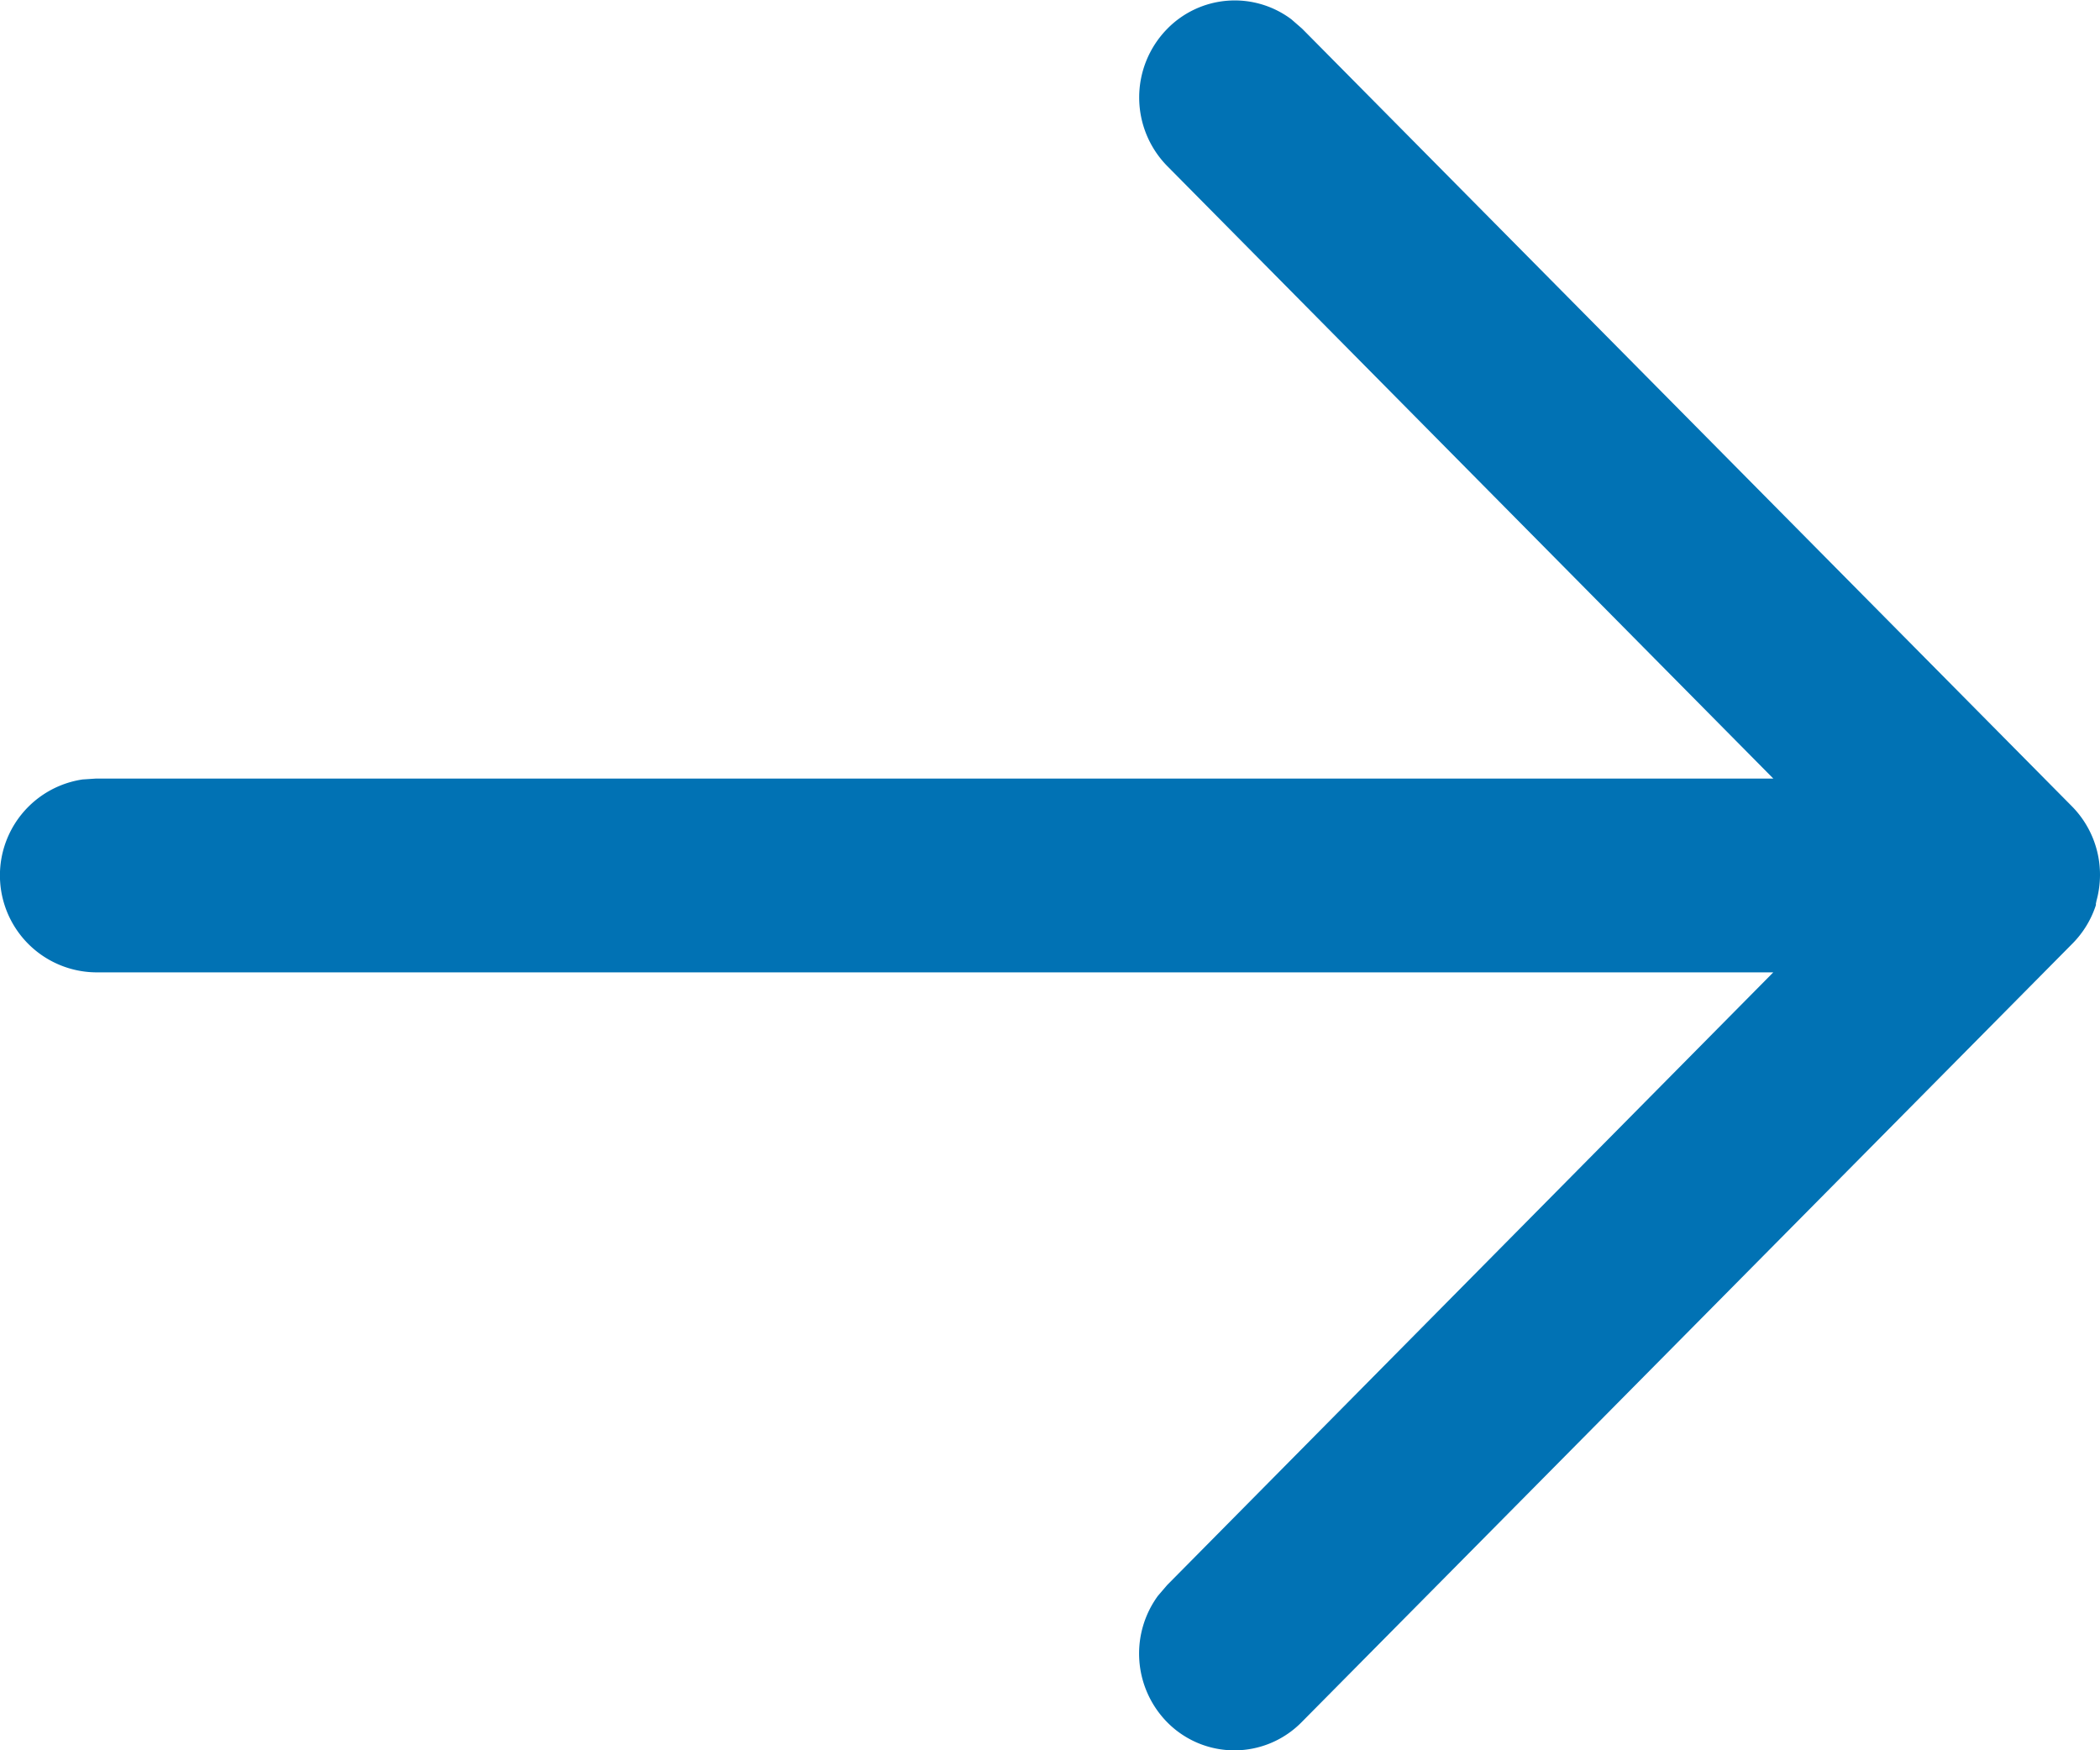 <svg xmlns="http://www.w3.org/2000/svg" width="27.221" height="22.683" viewBox="0 0 27.221 22.683">
  <g id="Arrow_-_Right" data-name="Arrow - Right" transform="translate(0 22.683) rotate(-90)">
    <path id="Arrow_-_Right-2" data-name="Arrow - Right" d="M11,27.173l-.007,0-.017-.005-.015,0-.008,0-.021-.007h0a1.258,1.258,0,0,1-.476-.295h0L.366,16.875a1.223,1.223,0,0,1,0-1.749A1.269,1.269,0,0,1,2,15.009l.14.12,7.941,7.857V1.237a1.257,1.257,0,0,1,2.5-.167l.011.167v21.75l7.94-7.858a1.269,1.269,0,0,1,1.776,0,1.224,1.224,0,0,1,.125,1.61l-.121.139L12.233,26.857a1.263,1.263,0,0,1-.89.364A1.276,1.276,0,0,1,11,27.173Z" transform="translate(0 0)" fill="#0172b4"/>
  </g>
</svg>
